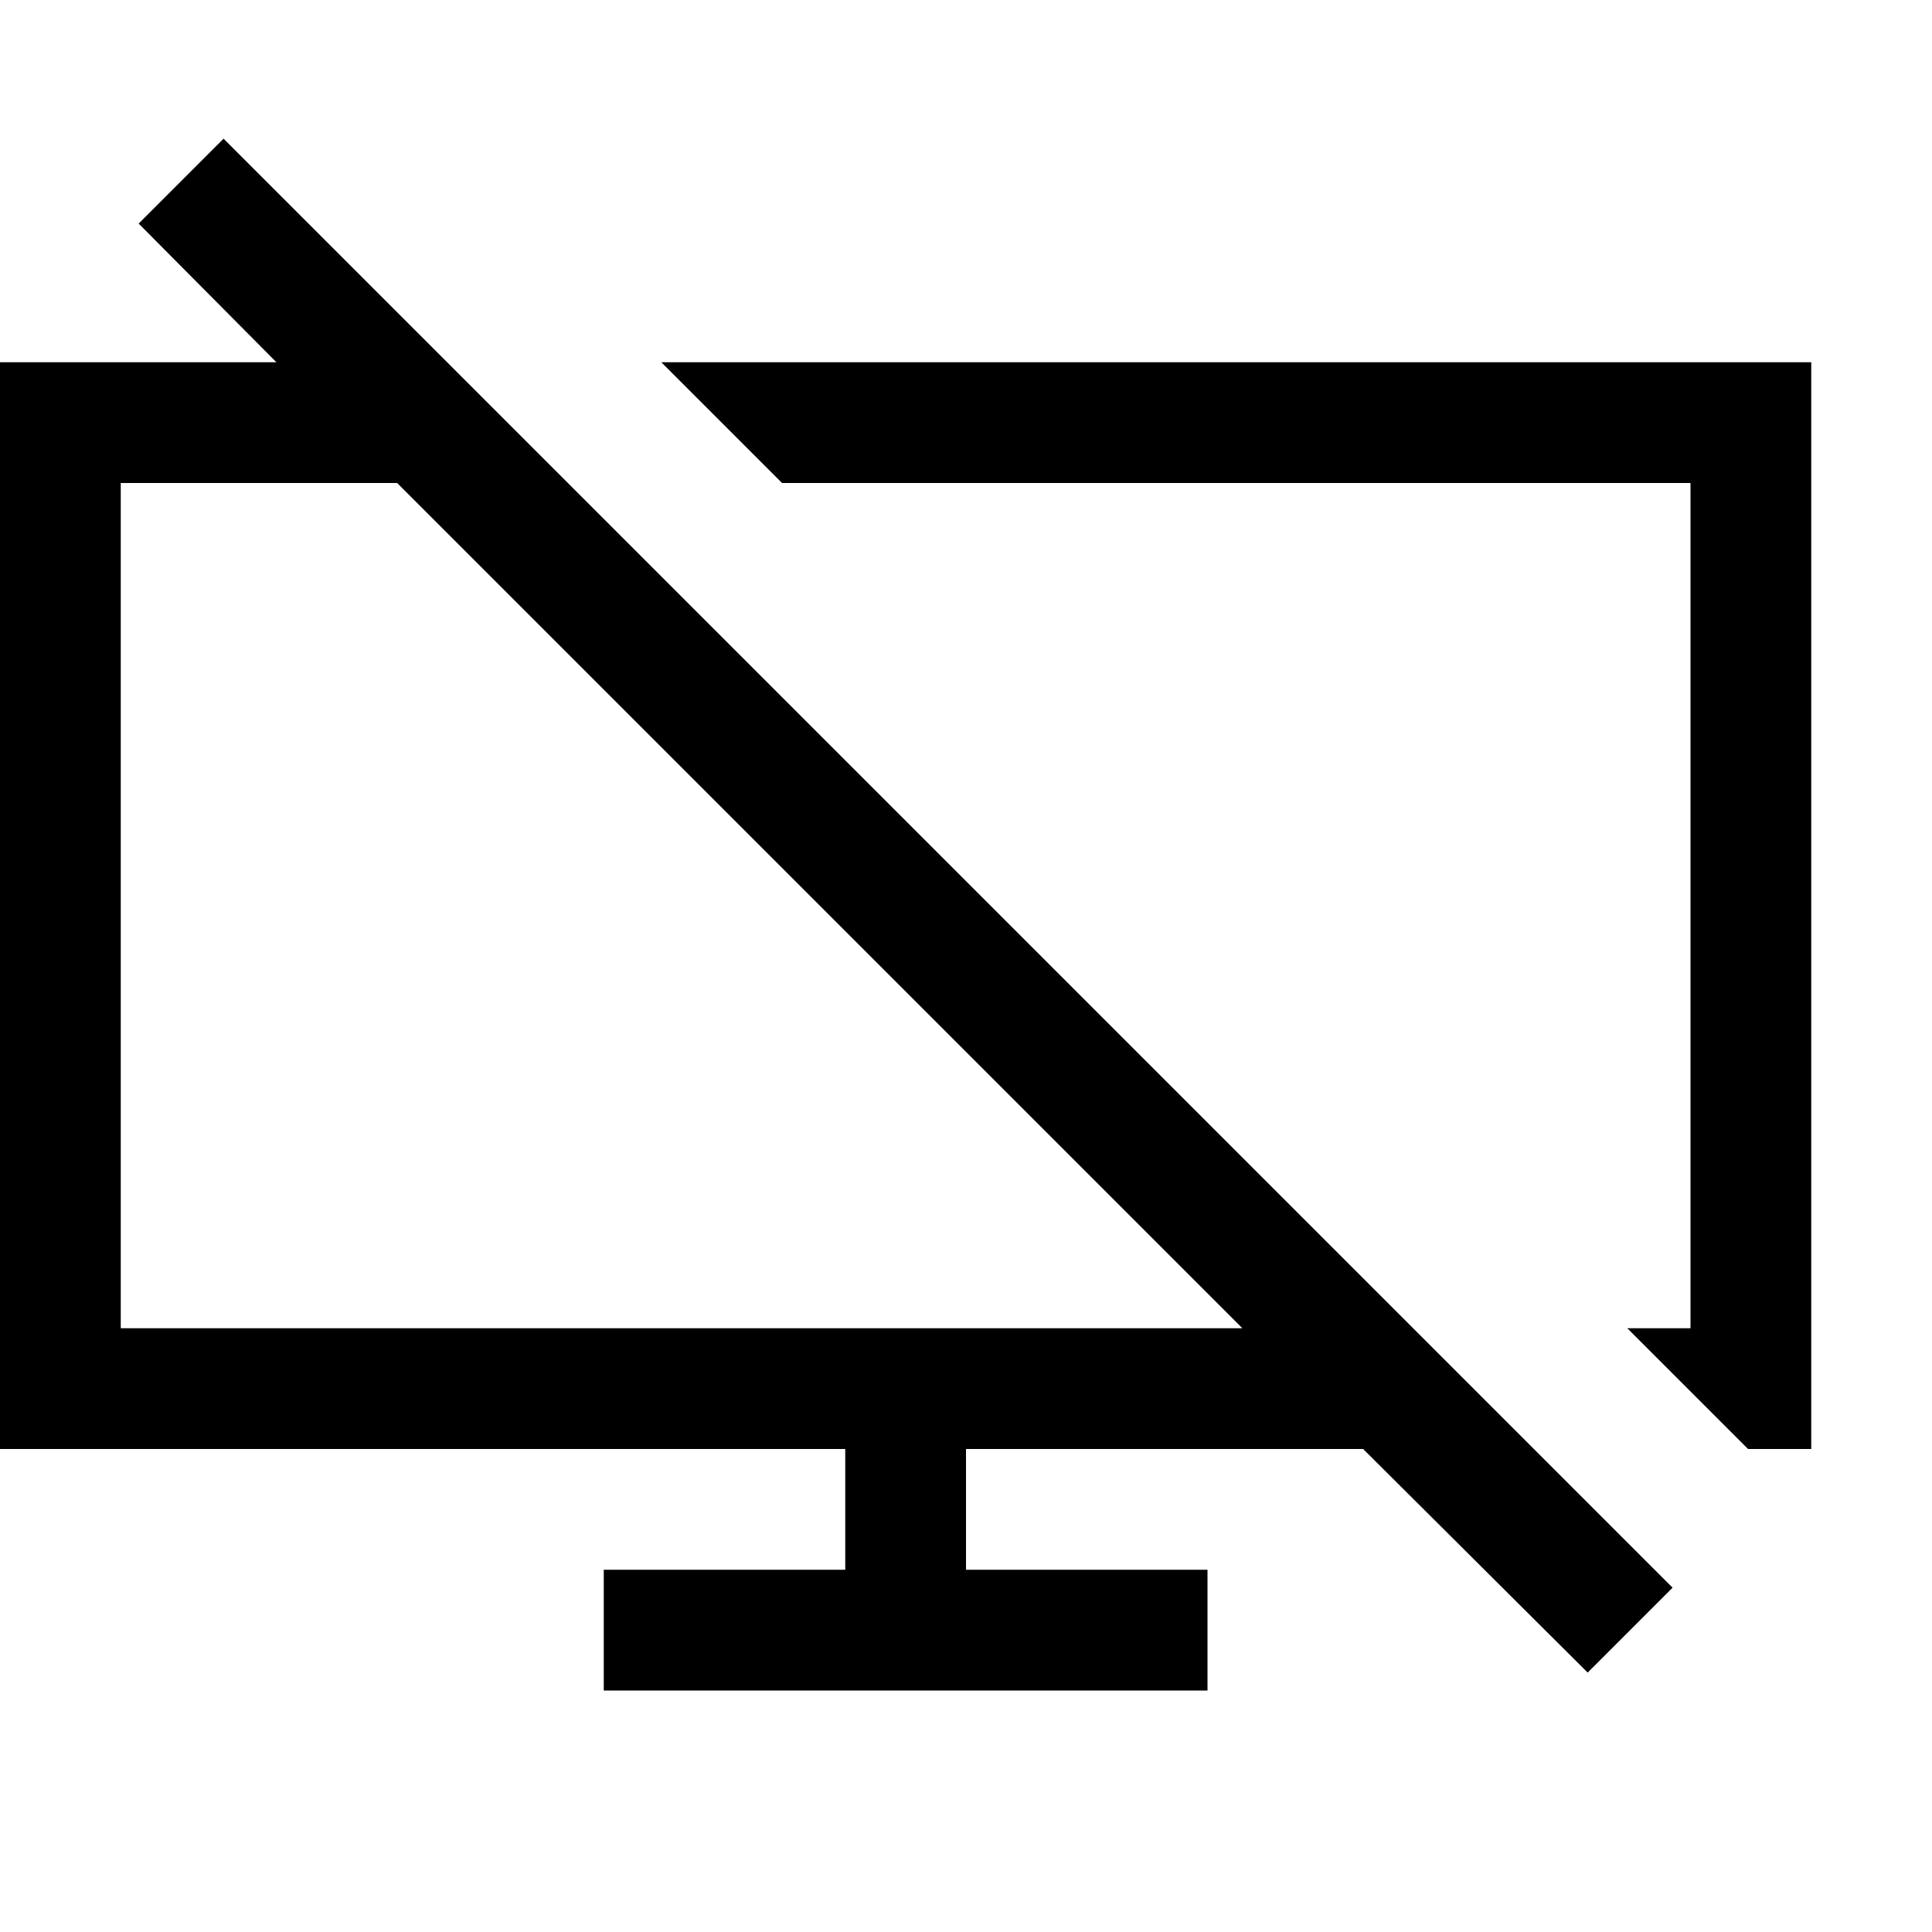 <svg xmlns="http://www.w3.org/2000/svg" viewBox="0 0 2048 2048" height="1em" width="1em">
  <path d="M1920 384v1152h-67l-128-128h67V512H829L701 384h1219zM237 147l1536 1536-90 90-238-237h-421v128h256v128H640v-128h256v-128H0V384h293L147 237zm1080 1261L421 512H128v896h1189z"/>
</svg>

